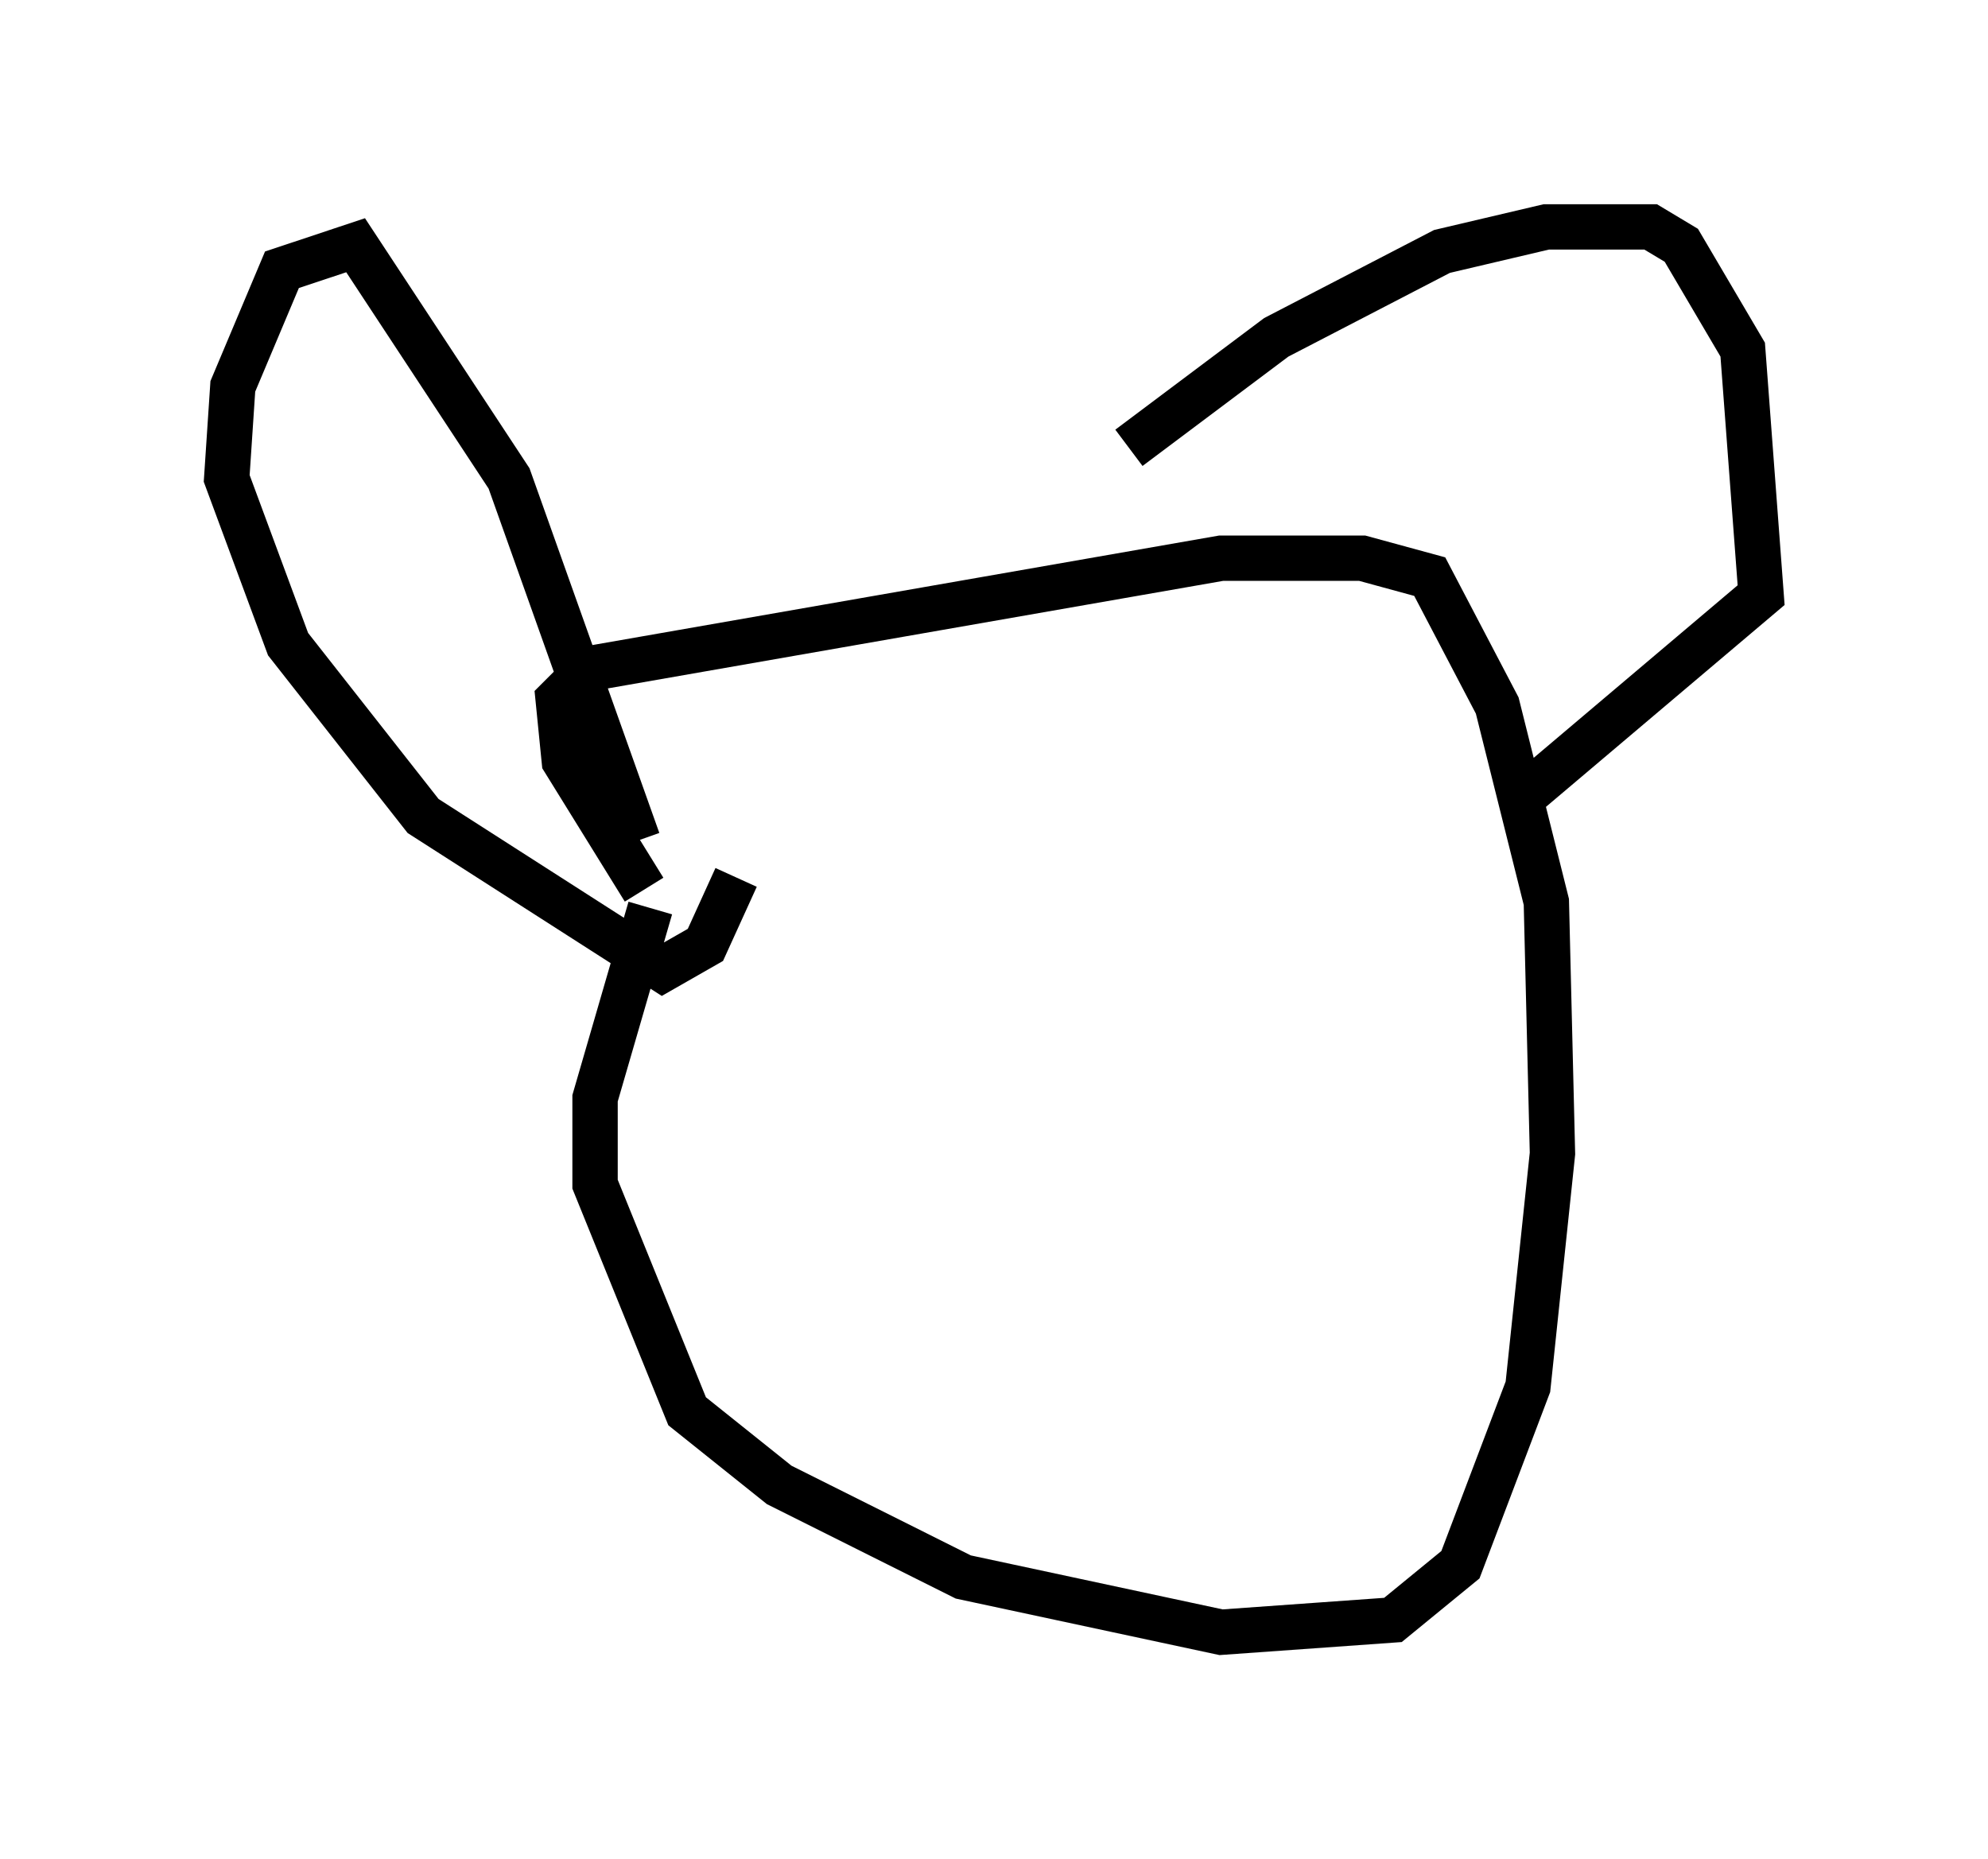 <?xml version="1.0" encoding="utf-8" ?>
<svg baseProfile="full" height="40.987" version="1.1" width="43.829" xmlns="http://www.w3.org/2000/svg" xmlns:ev="http://www.w3.org/2001/xml-events" xmlns:xlink="http://www.w3.org/1999/xlink"><defs /><rect fill="white" height="40.987" width="43.829" x="0" y="0" /><path d="M14.878, 19.344 m-0.541, 0.677 l-1.218, 4.195 0.0, 1.894 l2.03, 5.007 2.03, 1.624 l4.059, 2.03 5.683, 1.218 l3.789, -0.271 1.488, -1.218 l1.488, -3.924 0.541, -5.142 l-0.135, -5.548 -1.083, -4.33 l-1.488, -2.842 -1.488, -0.406 l-3.112, 0.0 -13.938, 2.436 l-0.677, 0.677 0.135, 1.353 l1.759, 2.842 m-0.135, -1.083 l-2.842, -7.984 -3.383, -5.142 l-1.624, 0.541 -1.083, 2.571 l-0.135, 2.03 1.353, 3.654 l2.977, 3.789 5.277, 3.383 l0.947, -0.541 0.677, -1.488 m8.66, -9.472 l3.248, -2.436 3.654, -1.894 l2.3, -0.541 2.3, 0.0 l0.677, 0.406 1.353, 2.3 l0.406, 5.413 -5.277, 4.465 " fill="none" stroke="black" stroke-width="1" /></svg>
